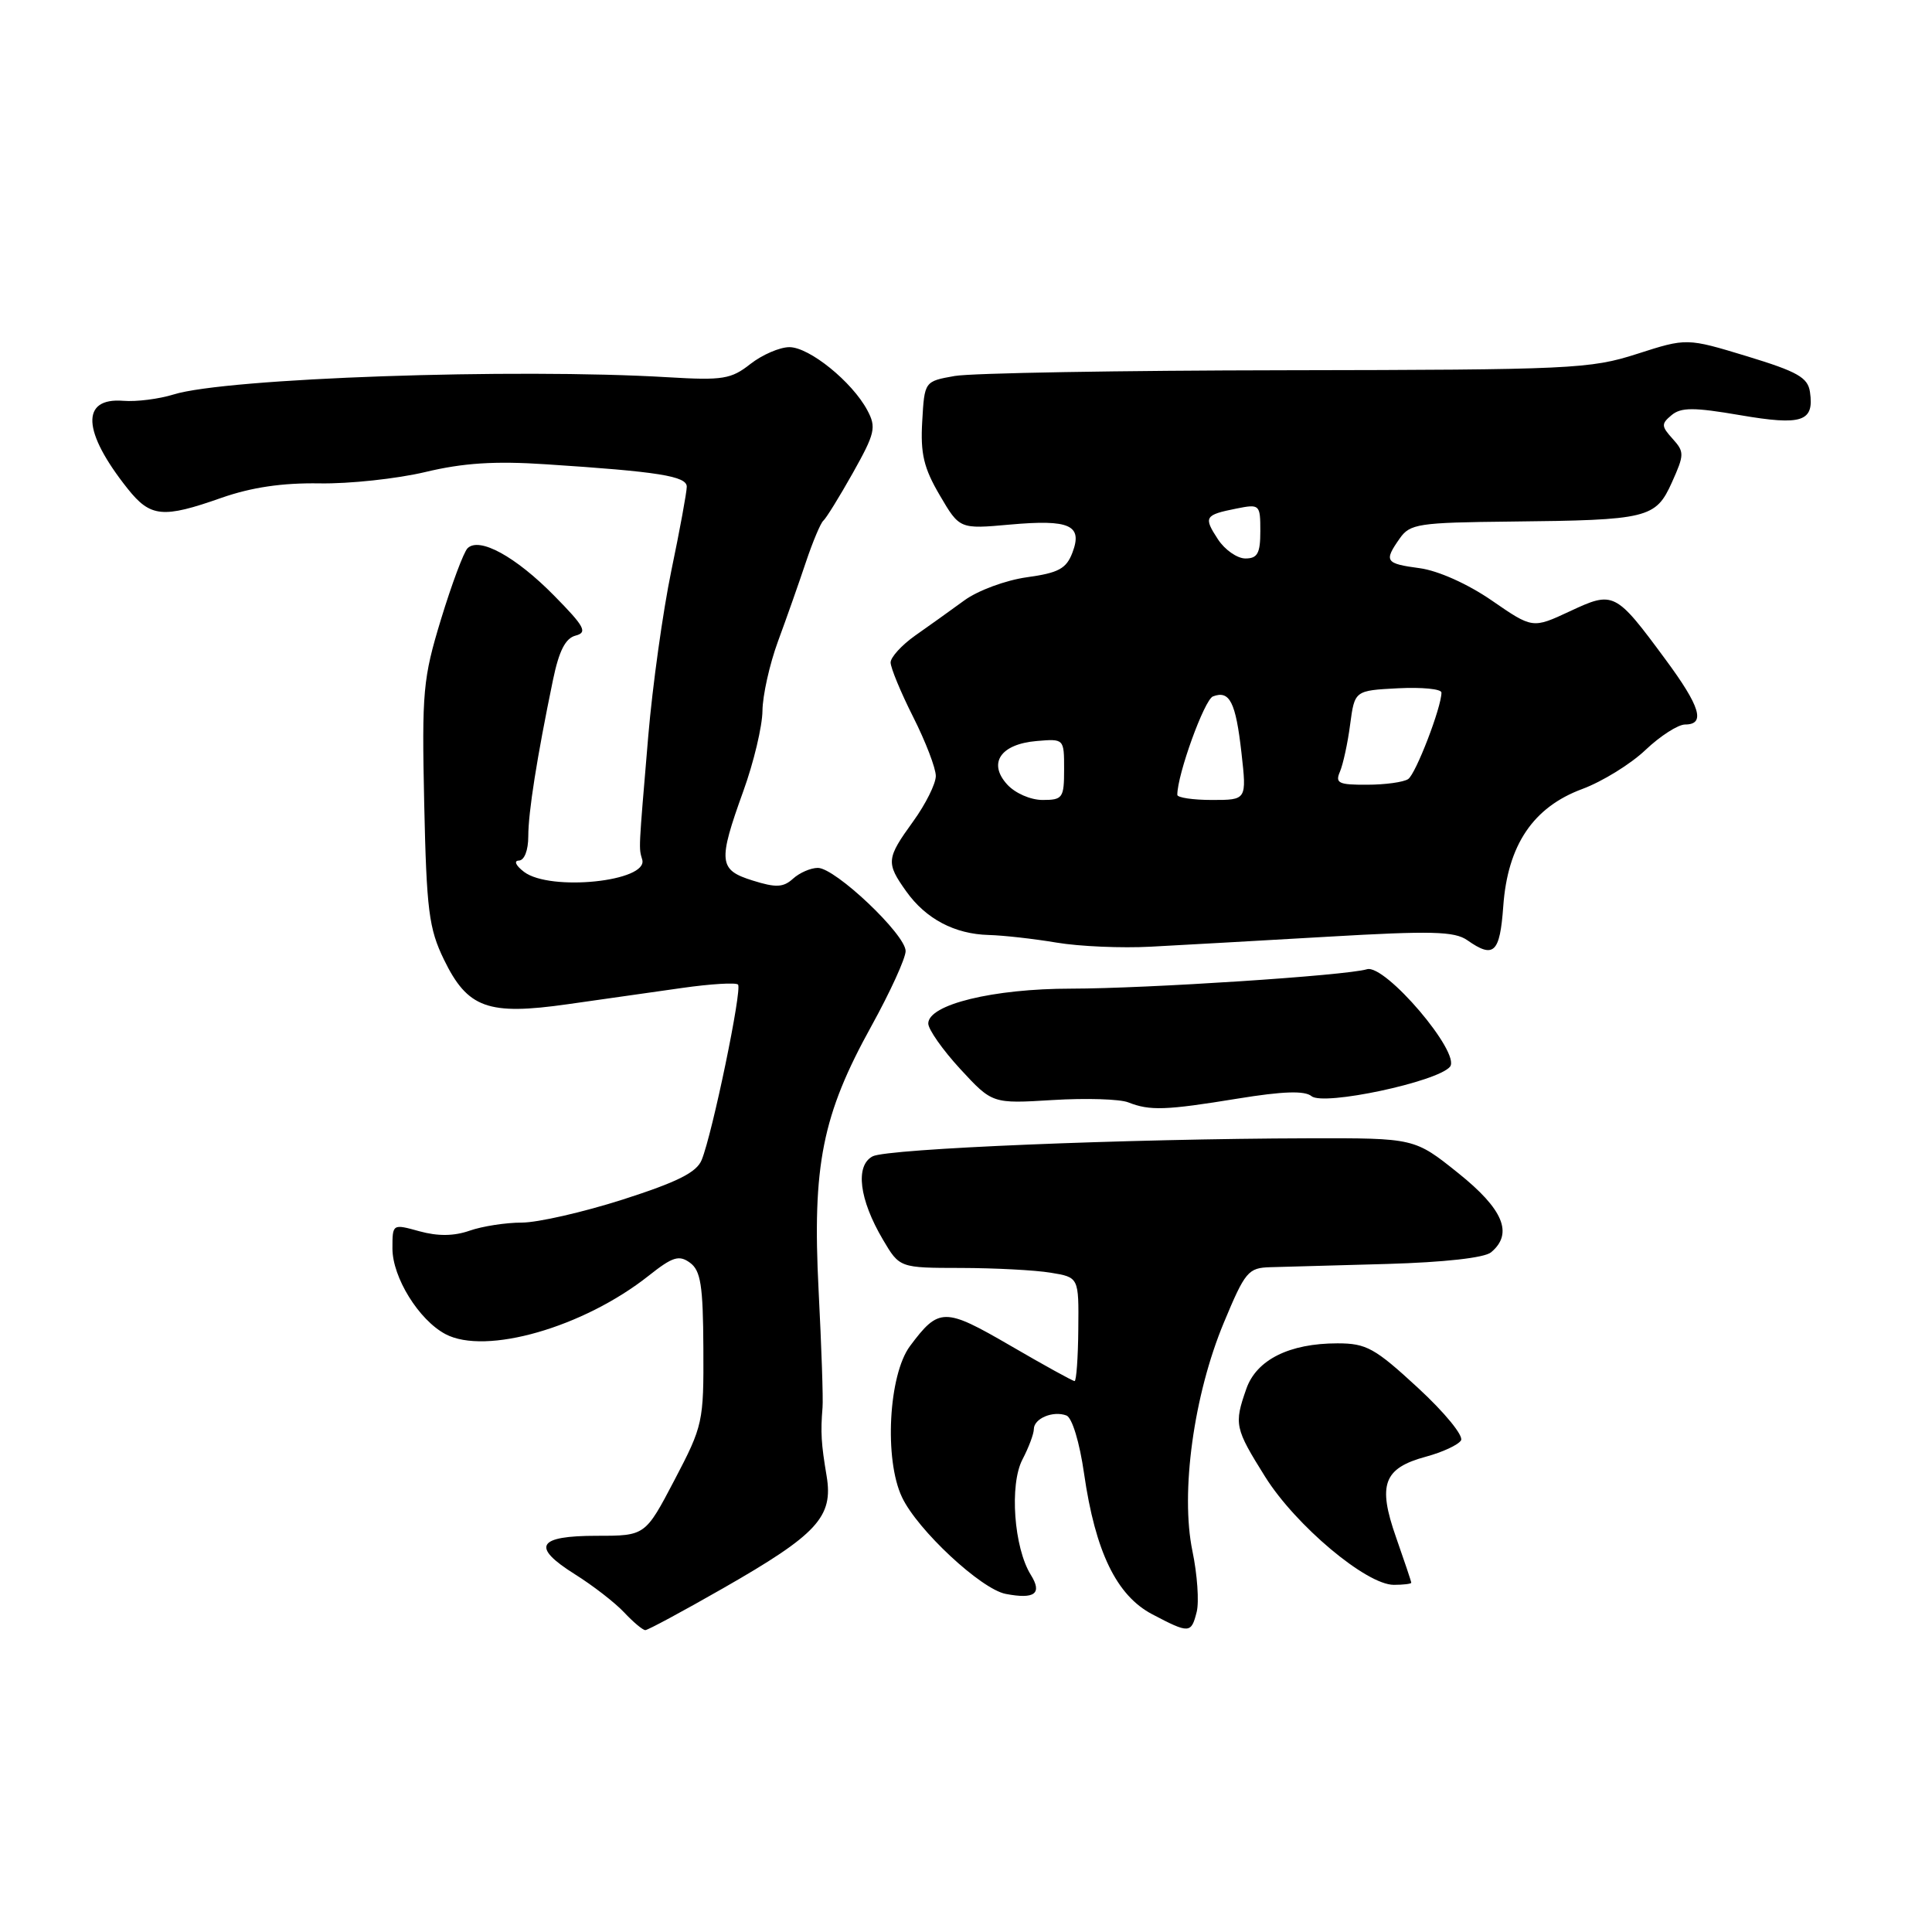 <?xml version="1.0" encoding="UTF-8" standalone="no"?>
<!DOCTYPE svg PUBLIC "-//W3C//DTD SVG 1.1//EN" "http://www.w3.org/Graphics/SVG/1.1/DTD/svg11.dtd" >
<svg xmlns="http://www.w3.org/2000/svg" xmlns:xlink="http://www.w3.org/1999/xlink" version="1.1" viewBox="0 0 256 256">
 <g >
 <path fill="currentColor"
d=" M 95.80 210.46 C 108.31 203.31 110.44 201.00 109.53 195.57 C 108.81 191.30 108.72 189.78 108.99 186.50 C 109.09 185.40 108.85 178.43 108.47 171.00 C 107.62 154.40 108.95 147.74 115.47 135.95 C 117.96 131.44 120.00 126.97 120.00 126.02 C 120.00 123.83 110.68 115.00 108.37 115.00 C 107.43 115.00 105.95 115.64 105.08 116.43 C 103.79 117.60 102.81 117.64 99.75 116.68 C 95.22 115.27 95.11 114.22 98.50 104.81 C 99.88 101.00 101.01 96.22 101.03 94.19 C 101.05 92.16 101.97 88.03 103.08 85.00 C 104.20 81.97 105.86 77.25 106.78 74.50 C 107.70 71.75 108.75 69.28 109.09 69.00 C 109.44 68.72 111.20 65.88 113.00 62.68 C 115.96 57.40 116.14 56.63 114.92 54.35 C 112.90 50.58 107.24 46.00 104.60 46.00 C 103.32 46.00 100.99 47.01 99.43 48.23 C 96.88 50.24 95.77 50.42 88.55 49.99 C 68.19 48.77 29.94 50.10 23.00 52.27 C 21.07 52.87 18.08 53.25 16.34 53.11 C 10.67 52.66 10.89 57.18 16.91 64.75 C 19.94 68.55 21.56 68.71 29.36 65.96 C 33.34 64.57 37.41 63.97 42.33 64.05 C 46.27 64.12 52.58 63.44 56.34 62.55 C 61.38 61.34 65.58 61.07 72.34 61.52 C 87.26 62.49 91.00 63.09 91.00 64.49 C 91.00 65.20 90.08 70.22 88.95 75.64 C 87.83 81.06 86.46 90.90 85.90 97.50 C 84.59 113.01 84.63 112.27 85.10 113.91 C 85.92 116.80 72.90 118.15 69.44 115.53 C 68.35 114.70 68.05 114.05 68.75 114.03 C 69.48 114.01 70.00 112.68 70.00 110.81 C 70.00 107.63 71.15 100.34 73.27 90.11 C 74.07 86.24 74.92 84.57 76.27 84.22 C 77.88 83.80 77.47 83.03 73.42 78.92 C 68.32 73.74 63.50 71.10 61.95 72.65 C 61.44 73.16 59.86 77.39 58.44 82.04 C 56.04 89.92 55.89 91.60 56.21 106.50 C 56.52 120.64 56.83 123.04 58.82 127.14 C 61.96 133.60 64.65 134.57 75.25 133.06 C 79.79 132.41 86.60 131.45 90.38 130.91 C 94.17 130.37 97.51 130.17 97.79 130.46 C 98.37 131.04 94.41 150.16 92.98 153.69 C 92.31 155.35 89.79 156.61 82.54 158.94 C 77.28 160.62 71.25 162.00 69.14 162.00 C 67.03 162.00 63.92 162.48 62.23 163.07 C 60.15 163.80 58.02 163.82 55.58 163.15 C 52.00 162.16 52.00 162.16 52.00 165.43 C 52.00 169.26 55.50 174.91 59.03 176.78 C 64.36 179.60 77.31 175.88 85.94 169.05 C 89.13 166.52 89.97 166.26 91.43 167.32 C 92.85 168.36 93.16 170.32 93.20 178.64 C 93.25 188.43 93.15 188.90 89.38 196.10 C 85.50 203.50 85.50 203.50 79.09 203.50 C 71.18 203.50 70.35 204.94 76.18 208.60 C 78.56 210.09 81.49 212.36 82.70 213.65 C 83.91 214.94 85.17 216.00 85.51 216.00 C 85.84 216.00 90.47 213.51 95.80 210.46 Z  M 158.57 213.58 C 158.90 212.25 158.65 208.62 158.00 205.51 C 156.40 197.77 158.17 184.85 162.16 175.27 C 164.99 168.47 165.39 167.99 168.34 167.91 C 170.08 167.86 177.04 167.66 183.82 167.48 C 191.37 167.26 196.69 166.67 197.57 165.94 C 200.55 163.46 199.21 160.23 193.21 155.43 C 187.43 150.80 187.43 150.80 173.46 150.83 C 149.32 150.89 117.58 152.20 115.63 153.22 C 113.29 154.45 113.84 158.92 117.00 164.27 C 119.20 168.00 119.20 168.00 127.35 168.01 C 131.83 168.02 137.18 168.30 139.22 168.64 C 142.95 169.25 142.95 169.25 142.88 176.13 C 142.85 179.91 142.62 183.00 142.39 183.00 C 142.15 183.00 138.32 180.89 133.89 178.31 C 125.14 173.23 124.41 173.23 120.58 178.36 C 117.74 182.17 117.14 193.39 119.52 198.39 C 121.57 202.73 129.99 210.57 133.26 211.20 C 137.11 211.94 138.14 211.16 136.59 208.68 C 134.35 205.09 133.74 196.72 135.48 193.39 C 136.31 191.80 136.99 189.99 136.99 189.36 C 137.00 187.95 139.54 186.89 141.31 187.56 C 142.06 187.85 143.05 191.10 143.65 195.29 C 145.14 205.61 147.94 211.40 152.66 213.89 C 157.59 216.48 157.84 216.47 158.57 213.58 Z  M 187.00 209.72 C 187.00 209.56 186.09 206.85 184.98 203.69 C 182.52 196.69 183.33 194.53 188.97 193.01 C 191.14 192.42 193.22 191.46 193.59 190.86 C 193.96 190.26 191.43 187.16 187.88 183.89 C 182.17 178.62 181.05 178.00 177.22 178.00 C 170.84 178.00 166.48 180.18 165.14 184.04 C 163.50 188.72 163.62 189.25 167.64 195.68 C 171.68 202.13 181.05 210.00 184.69 210.00 C 185.96 210.00 187.00 209.87 187.00 209.72 Z  M 164.00 145.57 C 170.03 144.59 172.87 144.50 173.79 145.25 C 175.38 146.56 190.47 143.35 192.13 141.35 C 193.62 139.55 183.53 127.71 181.13 128.43 C 178.35 129.27 151.99 130.99 141.93 131.00 C 131.61 131.00 123.00 133.10 123.00 135.62 C 123.00 136.40 124.91 139.12 127.24 141.65 C 131.49 146.25 131.49 146.25 139.49 145.76 C 143.90 145.49 148.40 145.63 149.50 146.07 C 152.37 147.20 154.45 147.13 164.00 145.57 Z  M 175.95 124.12 C 189.65 123.32 192.73 123.40 194.42 124.58 C 197.94 127.05 198.74 126.29 199.19 120.09 C 199.77 111.97 203.15 106.96 209.65 104.55 C 212.32 103.56 216.09 101.23 218.04 99.37 C 219.99 97.52 222.35 96.00 223.29 96.00 C 226.02 96.00 225.31 93.63 220.67 87.36 C 214.05 78.39 213.82 78.28 208.01 81.00 C 203.08 83.30 203.08 83.30 197.67 79.57 C 194.48 77.37 190.56 75.62 188.13 75.29 C 183.55 74.68 183.35 74.37 185.47 71.35 C 186.83 69.40 187.95 69.24 200.22 69.11 C 218.40 68.92 219.39 68.68 221.54 63.91 C 223.19 60.24 223.20 59.88 221.63 58.14 C 220.12 56.47 220.11 56.16 221.49 55.01 C 222.75 53.96 224.44 53.96 230.57 55.01 C 238.79 56.42 240.41 55.88 239.83 51.94 C 239.55 50.02 238.19 49.25 231.50 47.21 C 223.50 44.78 223.50 44.78 216.93 46.89 C 210.71 48.89 208.23 49.00 170.43 49.06 C 148.47 49.09 128.70 49.43 126.50 49.82 C 122.50 50.53 122.50 50.53 122.20 55.83 C 121.95 60.11 122.40 62.01 124.52 65.62 C 127.15 70.11 127.15 70.11 133.82 69.51 C 141.75 68.80 143.49 69.58 142.10 73.23 C 141.29 75.36 140.26 75.91 136.07 76.49 C 133.27 76.88 129.57 78.24 127.76 79.57 C 125.97 80.88 123.04 82.97 121.26 84.22 C 119.48 85.48 118.02 87.08 118.01 87.78 C 118.01 88.48 119.35 91.73 121.00 95.00 C 122.65 98.27 124.00 101.79 124.00 102.82 C 124.00 103.85 122.65 106.56 121.00 108.84 C 117.44 113.76 117.38 114.32 120.08 118.11 C 122.68 121.76 126.49 123.77 131.01 123.89 C 132.93 123.94 136.97 124.39 140.00 124.90 C 143.03 125.41 148.65 125.65 152.50 125.44 C 156.35 125.24 166.90 124.64 175.95 124.12 Z  M 133.45 103.94 C 130.88 101.11 132.58 98.60 137.35 98.19 C 141.00 97.88 141.00 97.88 141.00 101.94 C 141.00 105.74 140.81 106.00 138.15 106.00 C 136.55 106.00 134.50 105.10 133.45 103.94 Z  M 156.00 105.32 C 156.00 102.61 159.59 92.71 160.72 92.28 C 162.94 91.43 163.74 93.03 164.50 99.75 C 165.20 106.00 165.20 106.00 160.60 106.00 C 158.07 106.00 156.00 105.69 156.00 105.32 Z  M 177.55 102.25 C 177.96 101.29 178.58 98.47 178.90 96.00 C 179.50 91.50 179.50 91.50 185.25 91.20 C 188.41 91.04 191.00 91.29 191.00 91.77 C 191.00 93.73 187.60 102.55 186.59 103.23 C 185.99 103.64 183.54 103.98 181.14 103.98 C 177.37 104.00 176.89 103.77 177.55 102.25 Z  M 161.39 71.47 C 159.45 68.51 159.61 68.23 163.82 67.39 C 166.92 66.77 167.00 66.84 167.00 70.38 C 167.00 73.32 166.63 74.00 165.02 74.00 C 163.94 74.00 162.30 72.86 161.39 71.47 Z "/>
</g>
</svg>